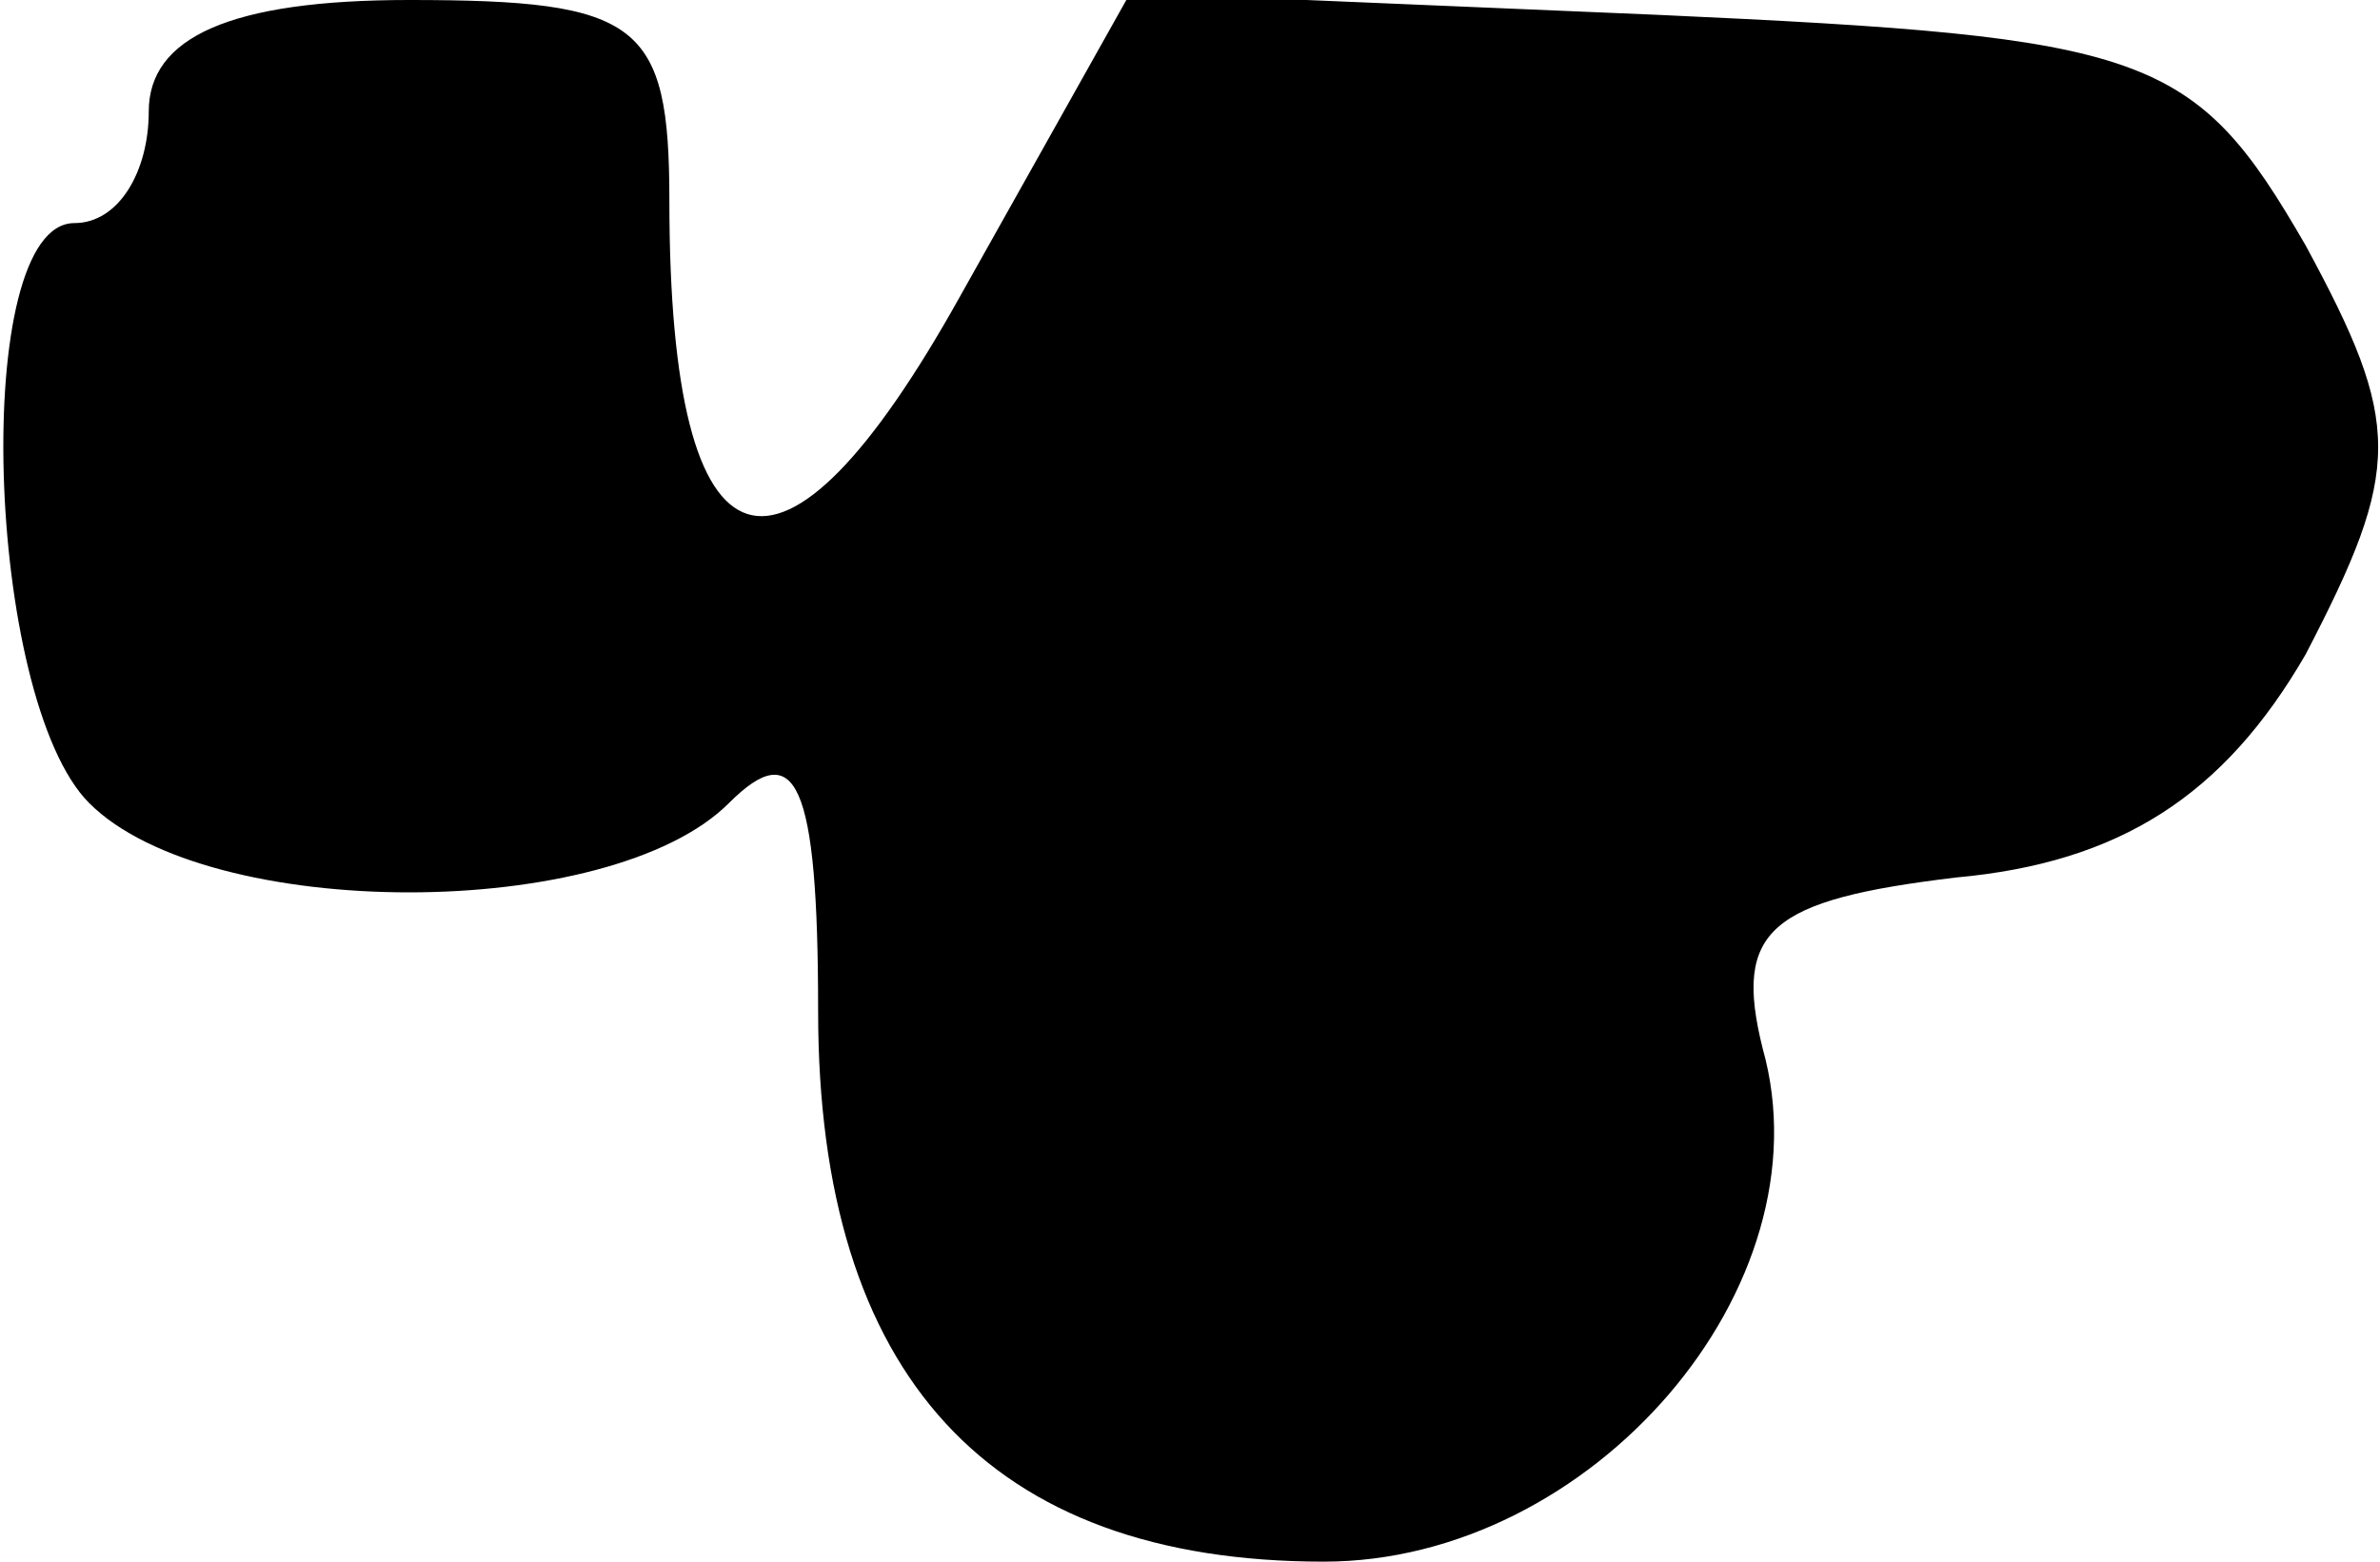 <?xml version="1.0" standalone="no"?>
<!DOCTYPE svg PUBLIC "-//W3C//DTD SVG 20010904//EN"
 "http://www.w3.org/TR/2001/REC-SVG-20010904/DTD/svg10.dtd">
<svg version="1.0" xmlns="http://www.w3.org/2000/svg"
 width="32pt" height="21pt" viewBox="0 0 32 21"
 preserveAspectRatio="xMidYMid meet">
<g transform="translate(0,21) scale(0.1,-0.1)"
fill="#000000" stroke="none">
<path fill="#000000" stroke="none" d="M20 195 c0 -8 -4 -15 -10 -15 -14 0
-12 -64 2 -78 16 -16 70 -16 86 0 9 9 12 3 12 -28 0 -49 23 -74 68 -74 36 0
68 37 59 69 -4 16 1 20 26 23 22 2 36 11 47 30 13 25 13 31 0 55 -15 26 -21
28 -87 31 l-71 3 -23 -41 c-24 -43 -39 -39 -39 13 0 24 -4 27 -35 27 -24 0
-35 -5 -35 -15z"/>
</g>
</svg>
